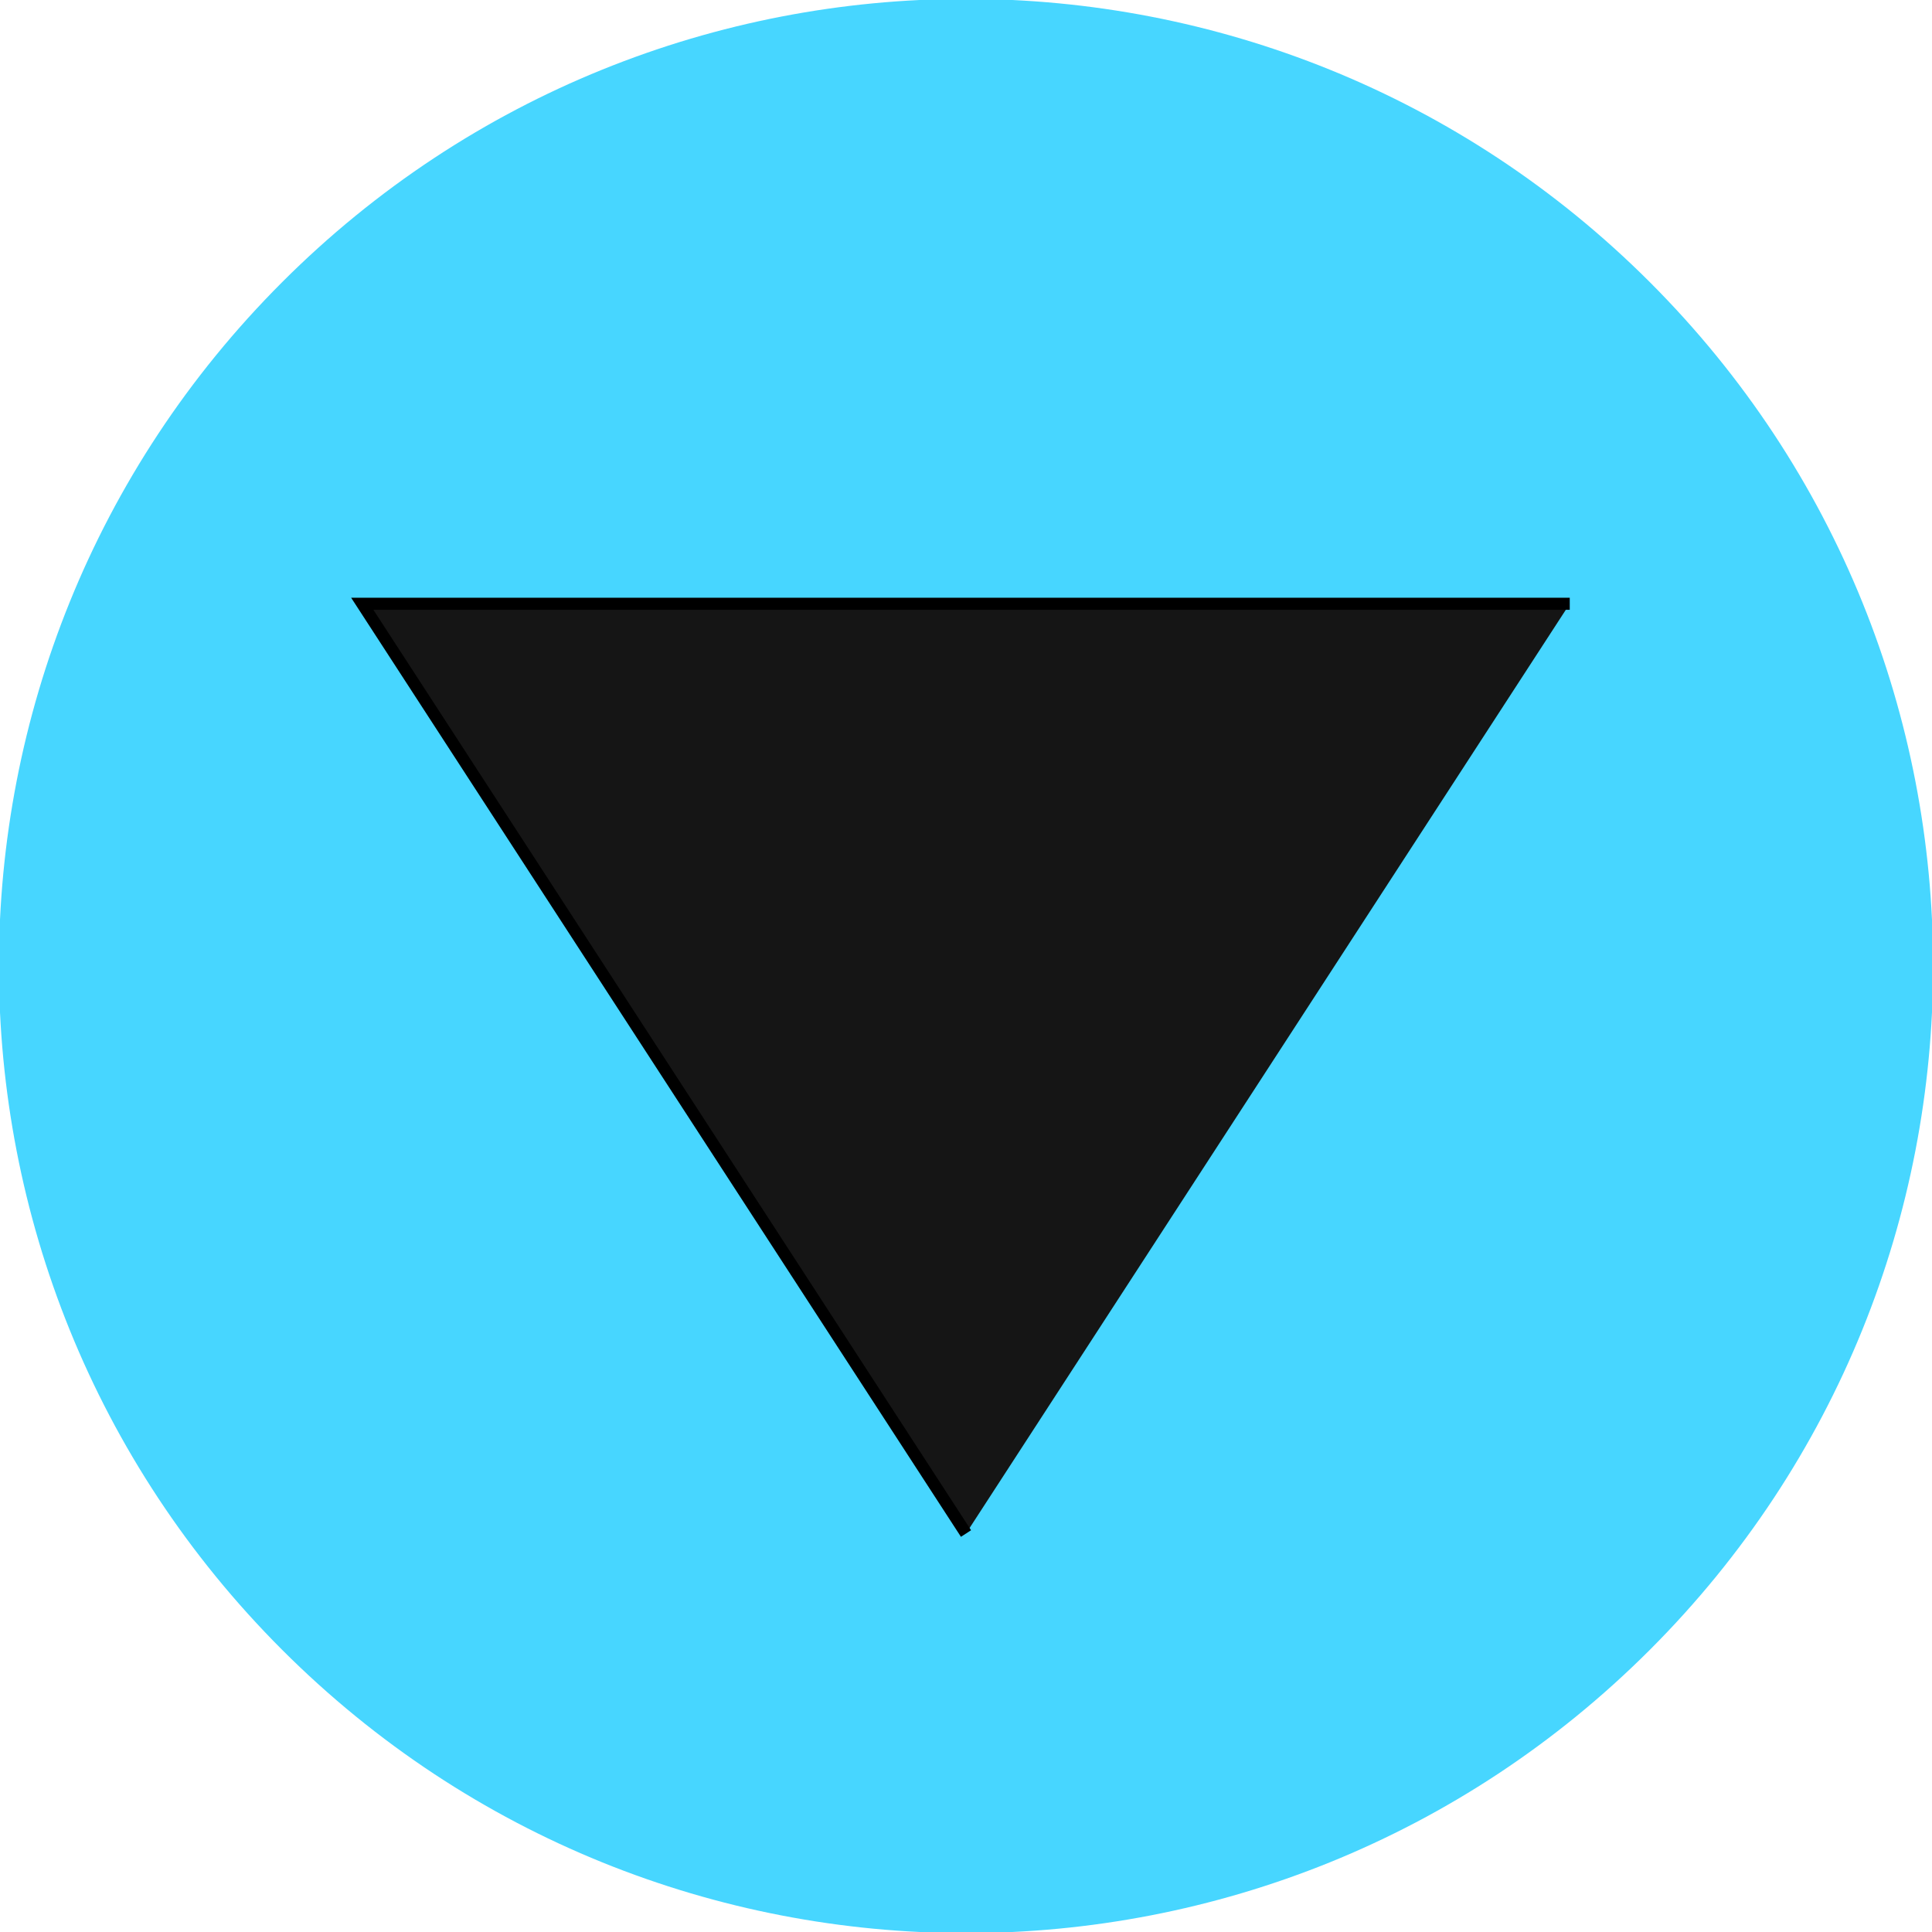 <?xml version="1.0" encoding="UTF-8"?>
<!DOCTYPE svg PUBLIC "-//W3C//DTD SVG 1.1//EN" "http://www.w3.org/Graphics/SVG/1.1/DTD/svg11.dtd">
<svg version="1.1" xmlns="http://www.w3.org/2000/svg" xmlns:xlink="http://www.w3.org/1999/xlink" x="0px" y="0px" width="160" height="160" viewBox="0, 0, 160, 160">
  <g id="Layer 1">
    <path d="M136.633,23.367 C167.911,54.644 167.911,105.356 136.633,136.633 C105.356,167.911 54.644,167.911 23.367,136.633 C-7.911,105.356 -7.911,54.644 23.367,23.367 C54.644,-7.911 105.356,-7.911 136.633,23.367" fill="#47D6FF"/>
    <path d="M130,50 L30,50 L80,127" stroke="#000000" stroke-width="1" fill="#151515"/>
  </g>
  <defs/>
</svg>

